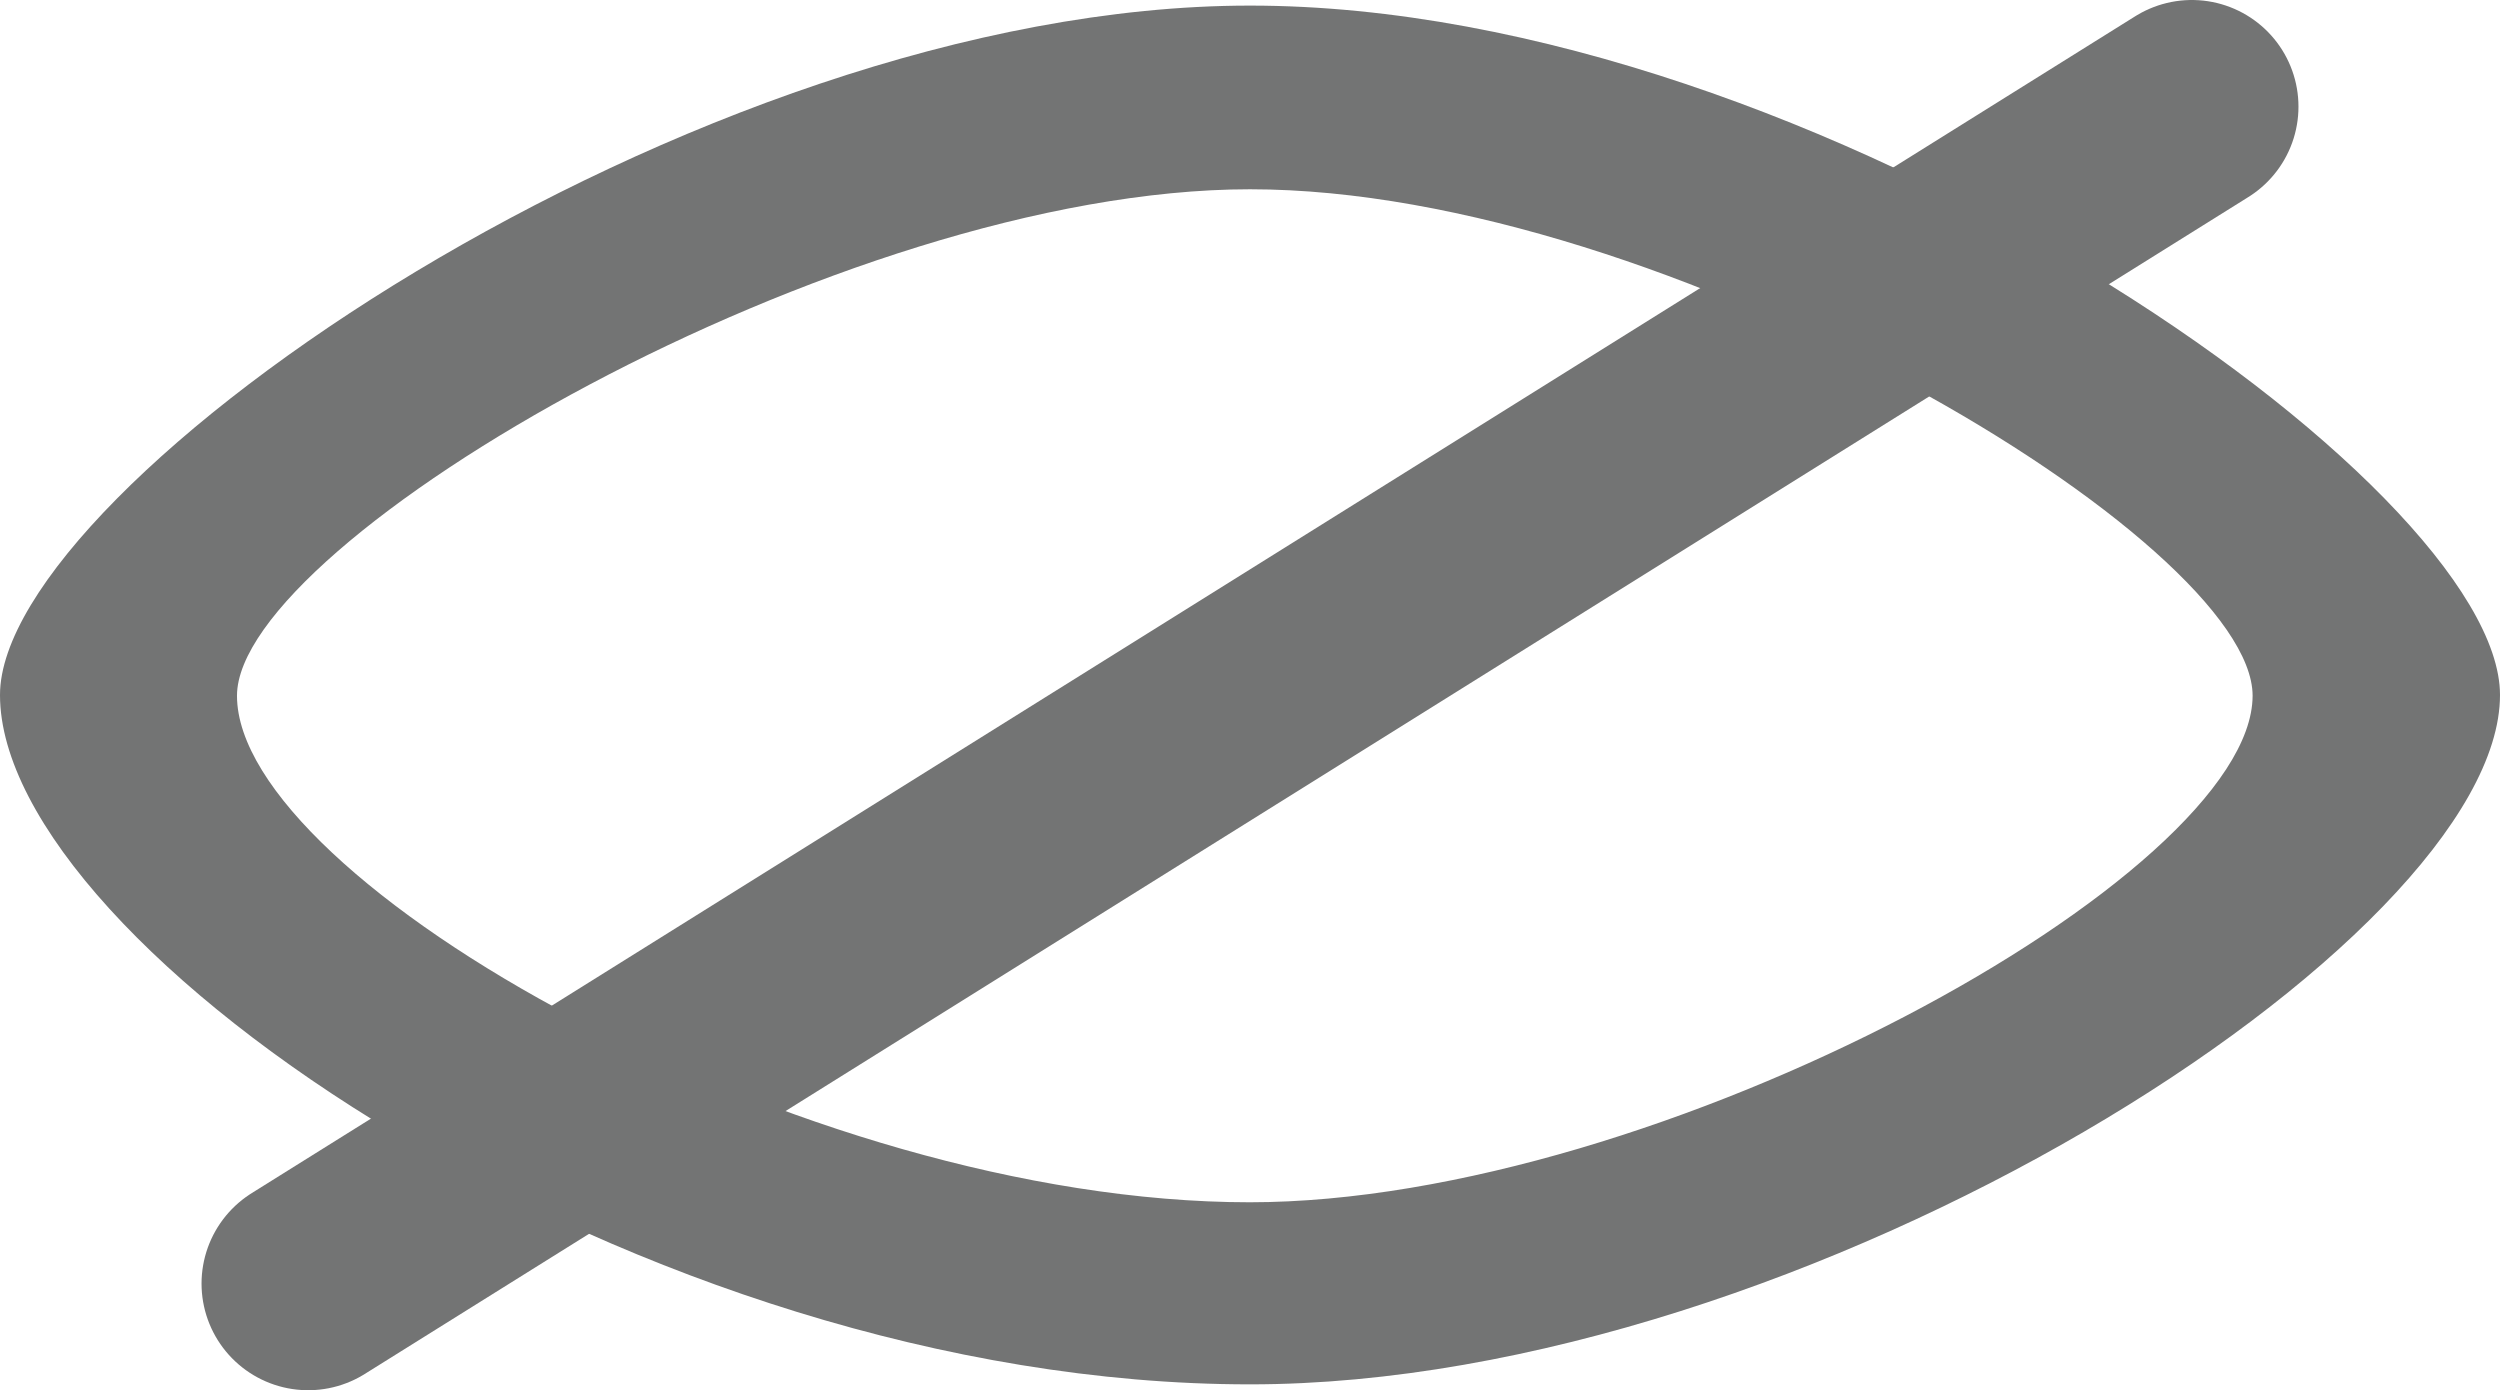 <svg xmlns="http://www.w3.org/2000/svg" viewBox="0 0 93.78 52.15"><defs><style>.cls-1{fill:#737474;}.cls-2{fill:none;stroke:#737474;stroke-linecap:round;stroke-miterlimit:10;stroke-width:8px;}</style></defs><g id="Layer_2" data-name="Layer 2"><g id="Layer_1-2" data-name="Layer 1"><path class="cls-1" d="M46.89.21C26,.21,0,18.18,0,26.07c0,9.44,24,25.86,46.89,25.86,20.89,0,46.89-16.64,46.89-25.86C93.78,18.18,68.19.21,46.89.21Zm0,44.89c-16.84,0-38-12.08-38-19,0-5.81,22.63-19,38-19,15.68,0,37.61,13.22,37.61,19C84.48,32.86,62.25,45.1,46.87,45.1Z"/><line class="cls-2" x1="11.56" y1="48.15" x2="82.22" y2="4"/></g></g></svg>